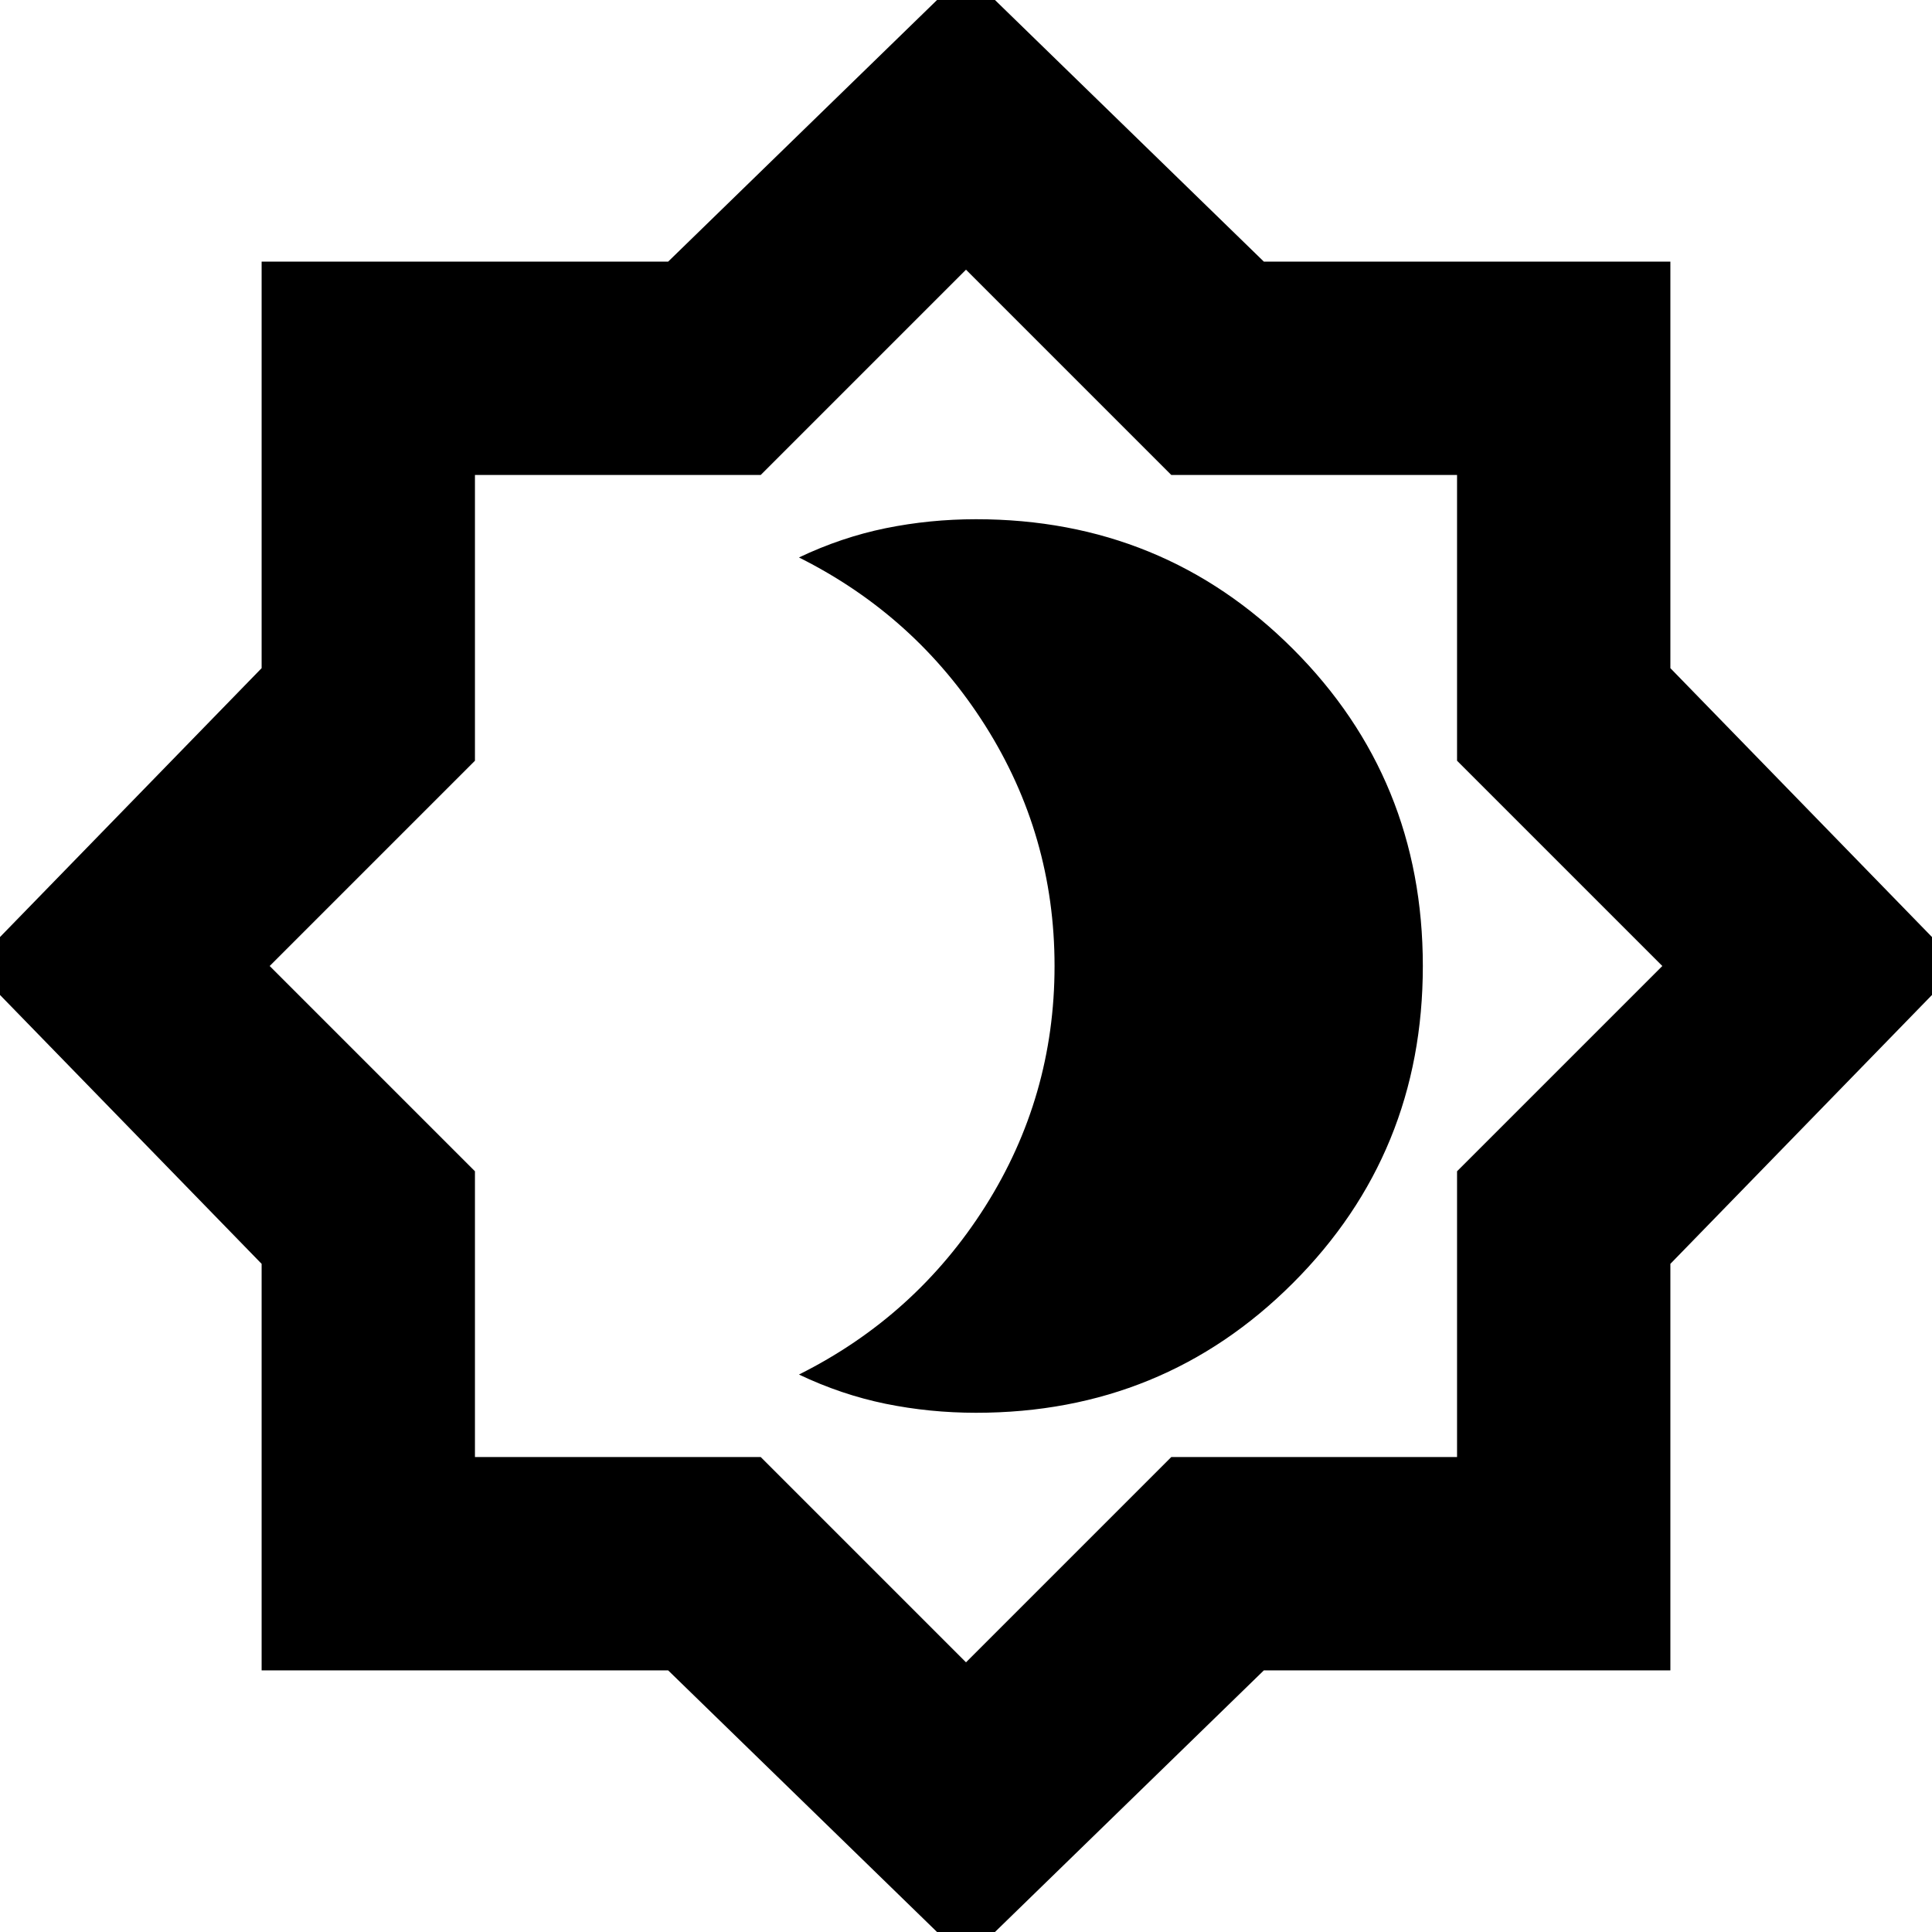 <svg xmlns="http://www.w3.org/2000/svg" height="24" width="24"><path d="M12.125 17.55Q14.45 17.55 16.062 15.938Q17.675 14.325 17.675 12Q17.675 9.675 16.062 8.062Q14.45 6.45 12.125 6.45Q11.55 6.45 11 6.562Q10.45 6.675 9.925 6.925Q11.375 7.65 12.238 9.012Q13.1 10.375 13.1 12Q13.1 13.625 12.238 14.988Q11.375 16.35 9.925 17.075Q10.45 17.325 11 17.438Q11.55 17.55 12.125 17.55ZM12 24.35 8.3 20.75H3.25V15.7L-0.35 12L3.25 8.3V3.25H8.3L12 -0.35L15.7 3.25H20.75V8.3L24.35 12L20.75 15.7V20.75H15.7ZM12 12ZM12 20.65 14.55 18.1H18.1V14.55L20.65 12L18.1 9.45V5.9H14.55L12 3.35L9.45 5.9H5.9V9.45L3.35 12L5.9 14.55V18.1H9.45Z"/></svg>